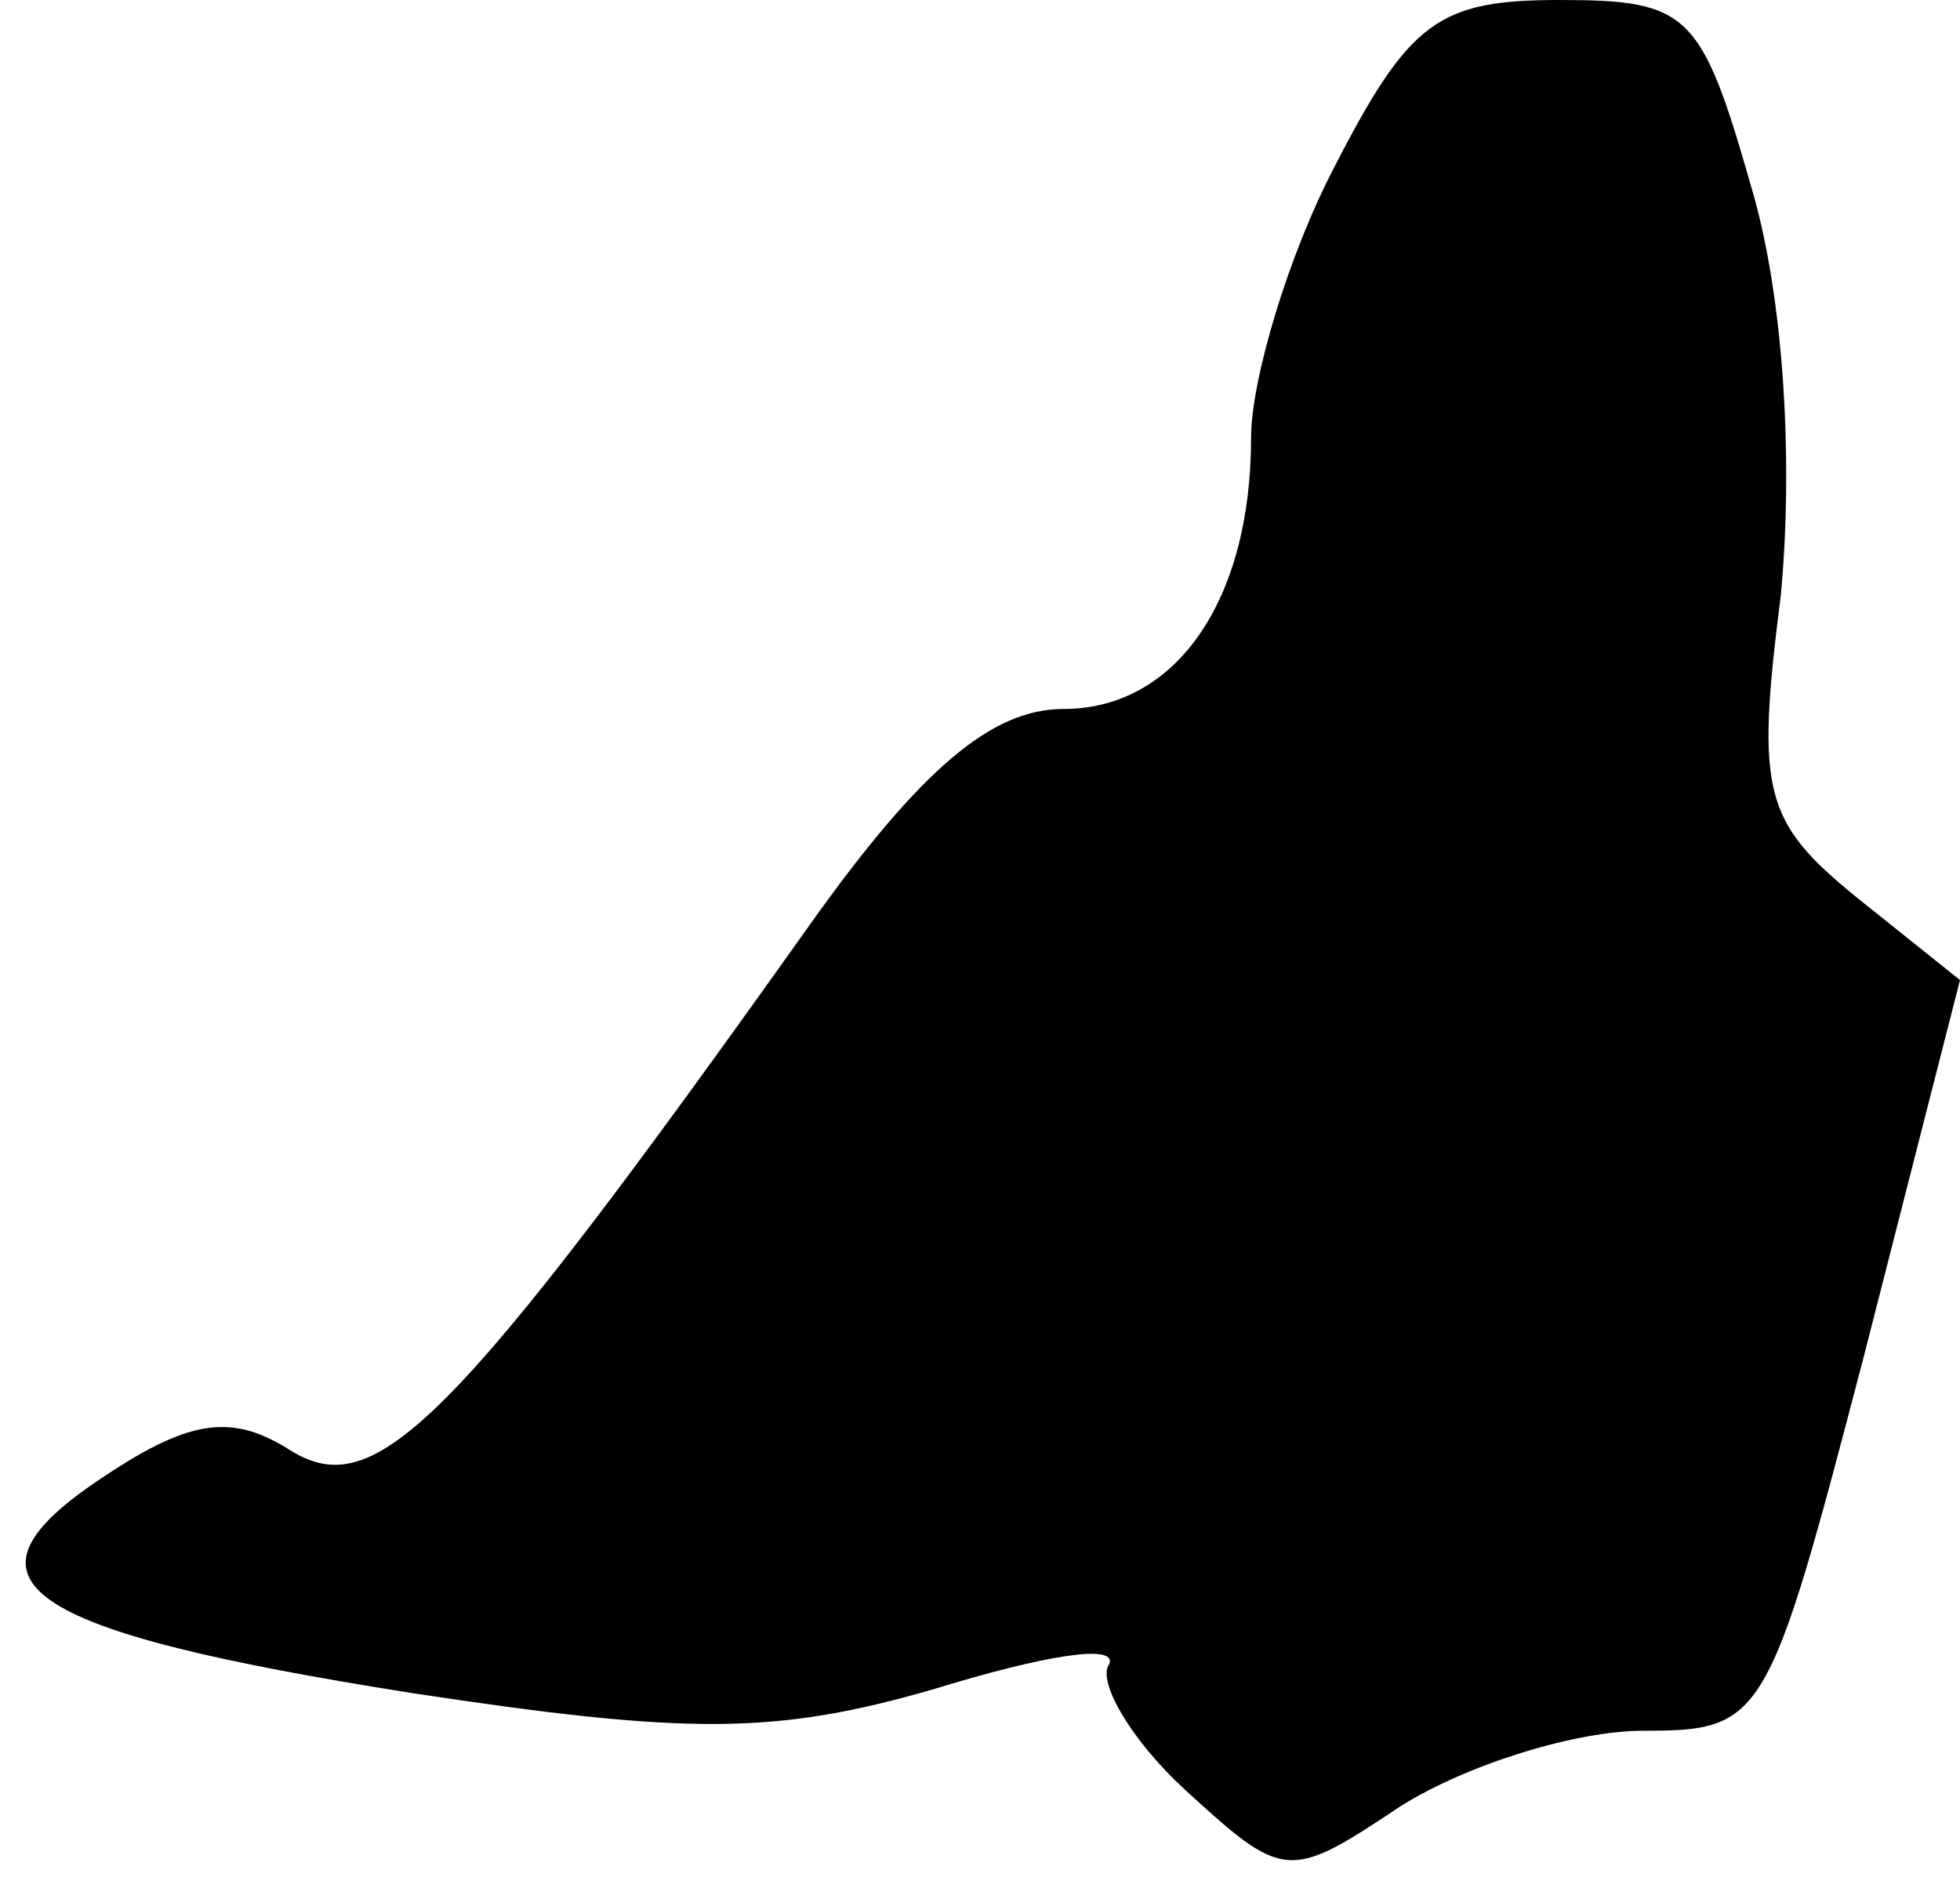 <?xml version="1.0" standalone="no"?>
<!DOCTYPE svg PUBLIC "-//W3C//DTD SVG 20010904//EN"
 "http://www.w3.org/TR/2001/REC-SVG-20010904/DTD/svg10.dtd">
<svg version="1.0" xmlns="http://www.w3.org/2000/svg"
 width="47pt" height="45pt" viewBox="0 0 47 45"
 preserveAspectRatio="xMidYMid meet">
<g transform="translate(0,45) scale(0.1,-0.1)"
fill="#000000" stroke="none">
<path fill="#000000" stroke="none" d="M320 410 c-11 -21 -20 -51 -20 -65 0
-39 -18 -65 -45 -65 -17 0 -34 -14 -61 -52 -86 -121 -104 -138 -124 -126 -14
9 -24 8 -45 -6 -38 -25 -21 -37 74 -52 66 -10 87 -10 125 1 26 8 44 11 42 6
-3 -4 5 -18 18 -30 24 -22 25 -22 52 -4 16 10 42 18 58 18 29 0 30 2 53 90
l23 90 -25 20 c-22 18 -24 25 -18 72 3 31 1 71 -7 98 -12 42 -15 45 -46 45
-29 0 -36 -5 -54 -40z"/>
</g>
</svg>
